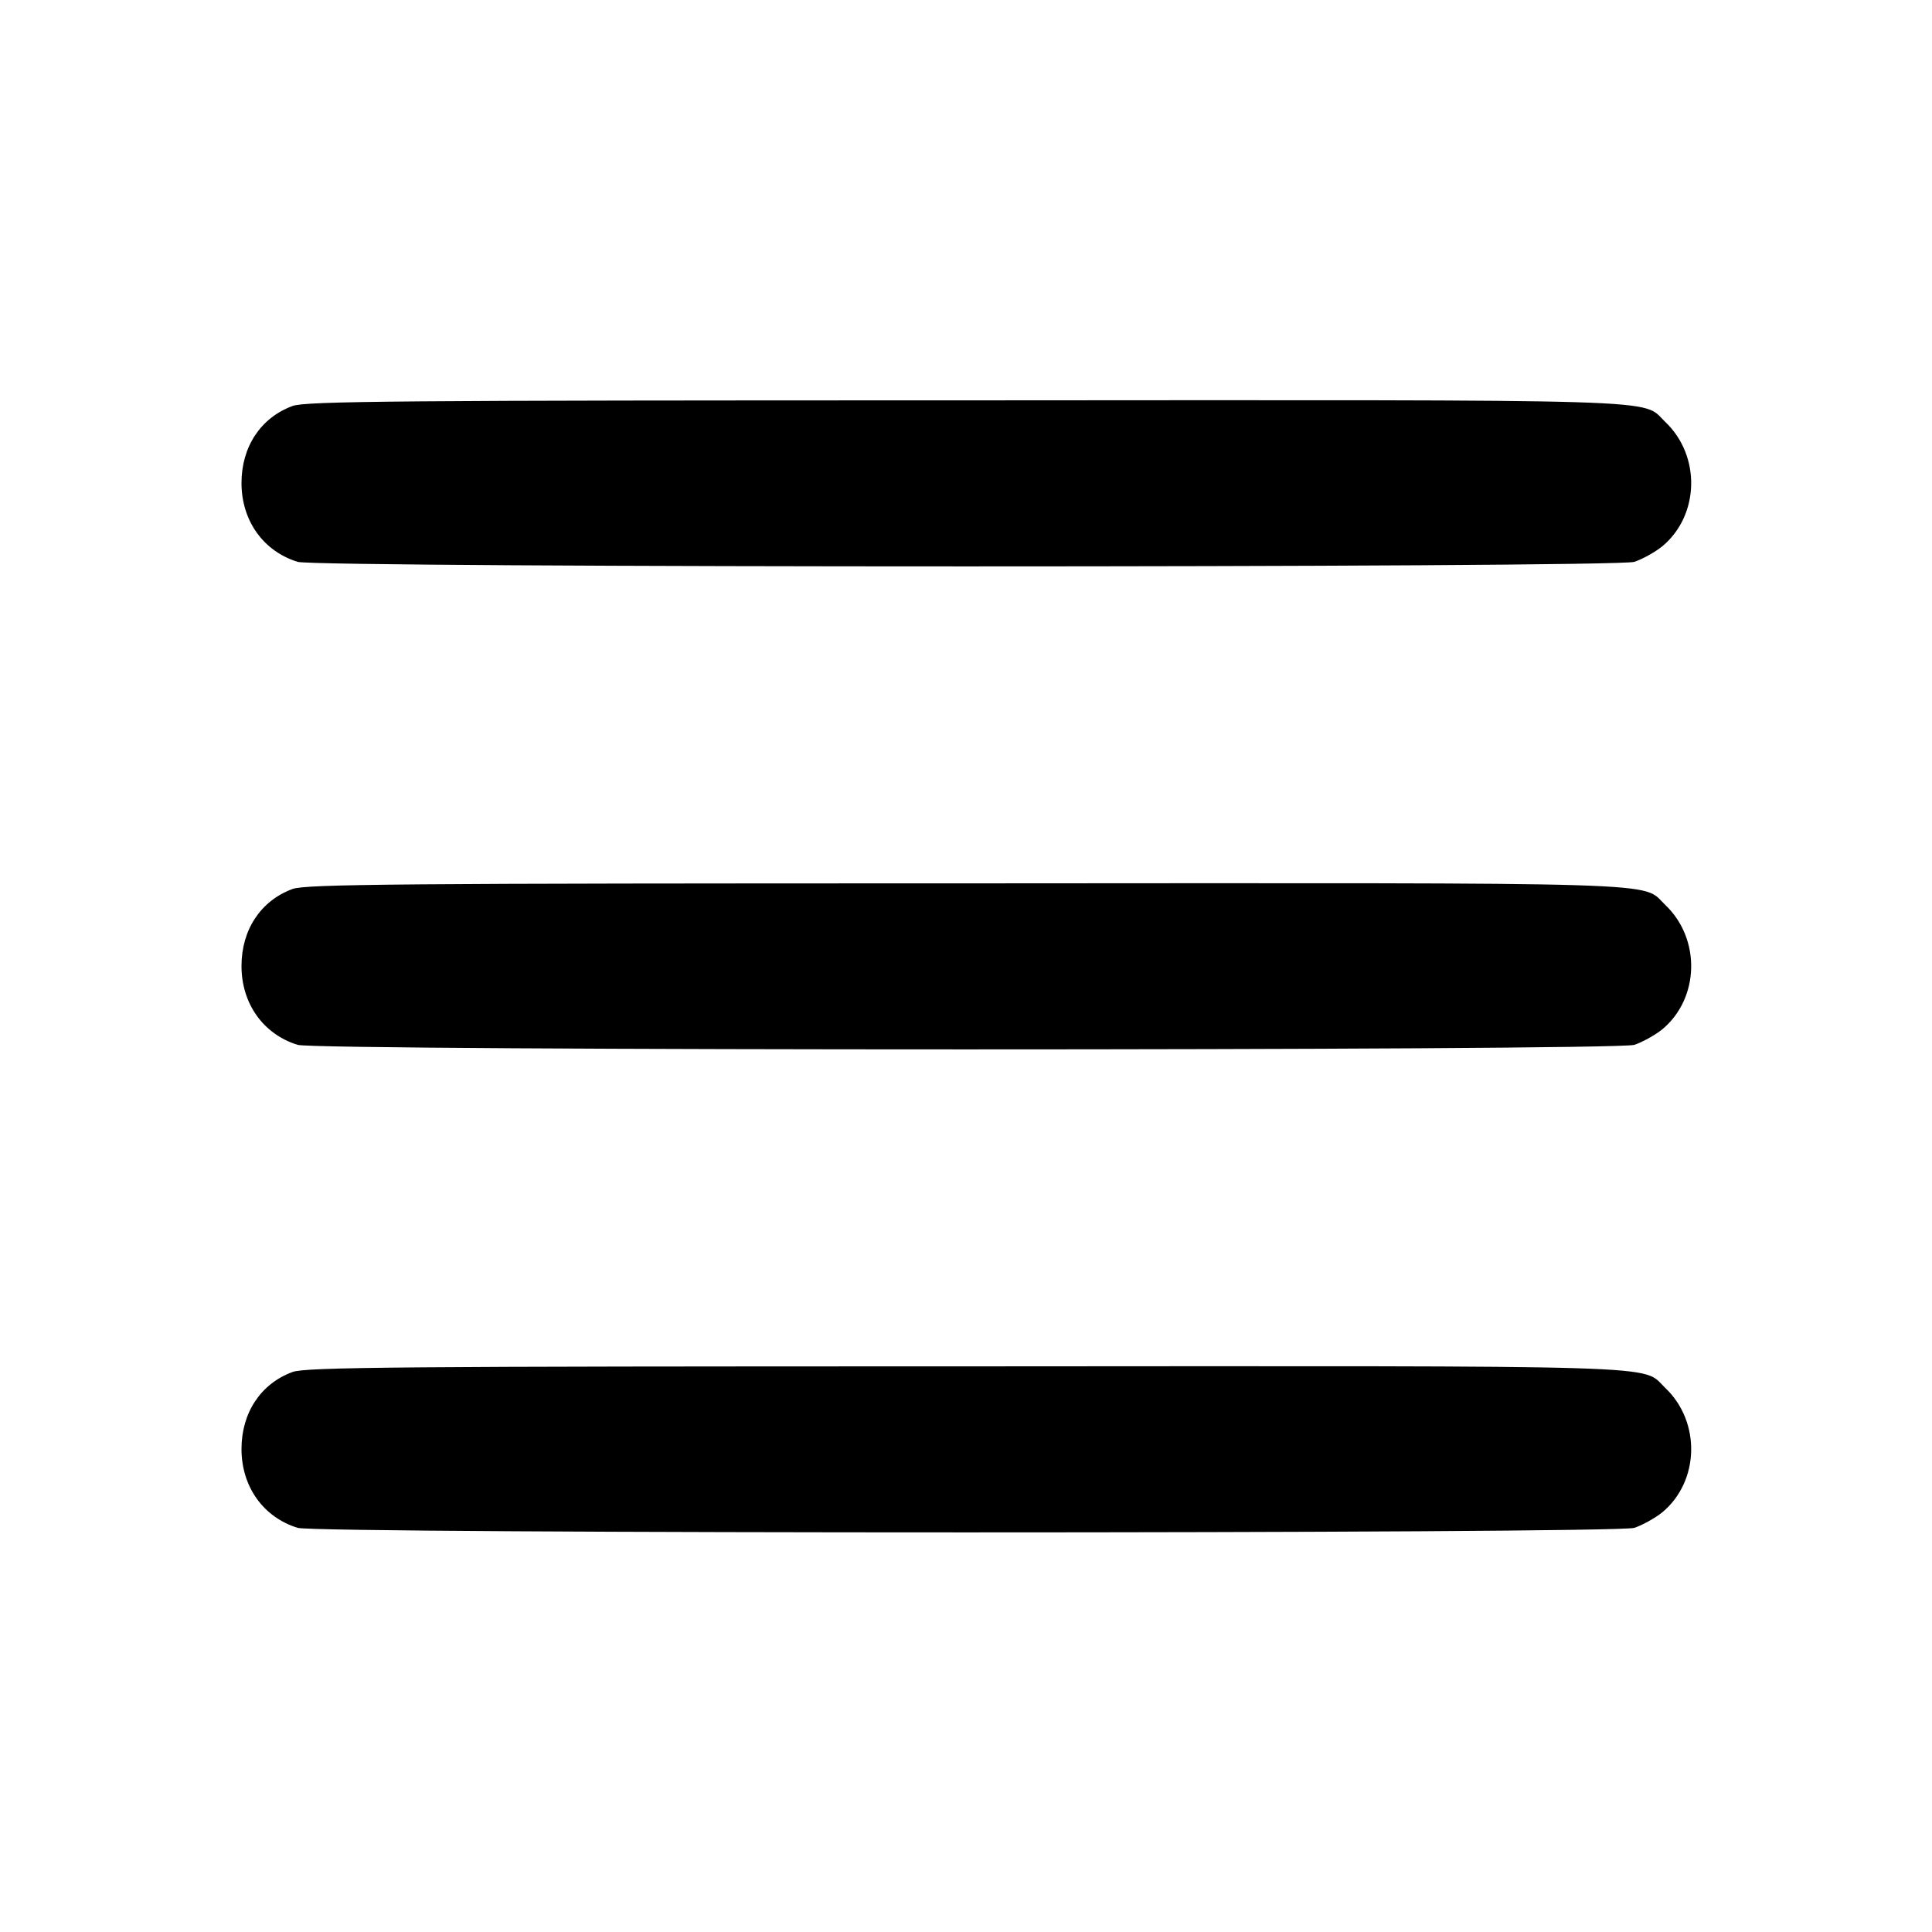 <?xml version="1.0" standalone="no"?>
<!DOCTYPE svg PUBLIC "-//W3C//DTD SVG 20010904//EN"
 "http://www.w3.org/TR/2001/REC-SVG-20010904/DTD/svg10.dtd">
<svg version="1.0" xmlns="http://www.w3.org/2000/svg"
 width="512pt" height="512pt" viewBox="0 0 512 512"
 preserveAspectRatio="xMidYMid meet">
<g transform="translate(0,512) scale(0.1,-0.1)"
fill="#000000" stroke="none">
<path d="M775 4044 c-84 -31 -135 -108 -135 -204 0 -100 58 -181 149 -209 55
-16 3487 -16 3542 0 21 7 54 25 74 41 99 82 103 240 8 330 -65 62 51 58 -1857
57 -1497 0 -1747 -2 -1781 -15z"/>
<path d="M775 2764 c-84 -31 -135 -108 -135 -204 0 -100 58 -181 149 -209 55
-16 3487 -16 3542 0 21 7 54 25 74 41 99 82 103 240 8 330 -65 62 51 58 -1857
57 -1497 0 -1747 -2 -1781 -15z"/>
<path d="M775 1484 c-84 -31 -135 -108 -135 -204 0 -100 58 -181 149 -209 55
-16 3487 -16 3542 0 21 7 54 25 74 41 99 82 103 240 8 330 -65 62 51 58 -1857
57 -1497 0 -1747 -2 -1781 -15z"/>
</g>
</svg>
